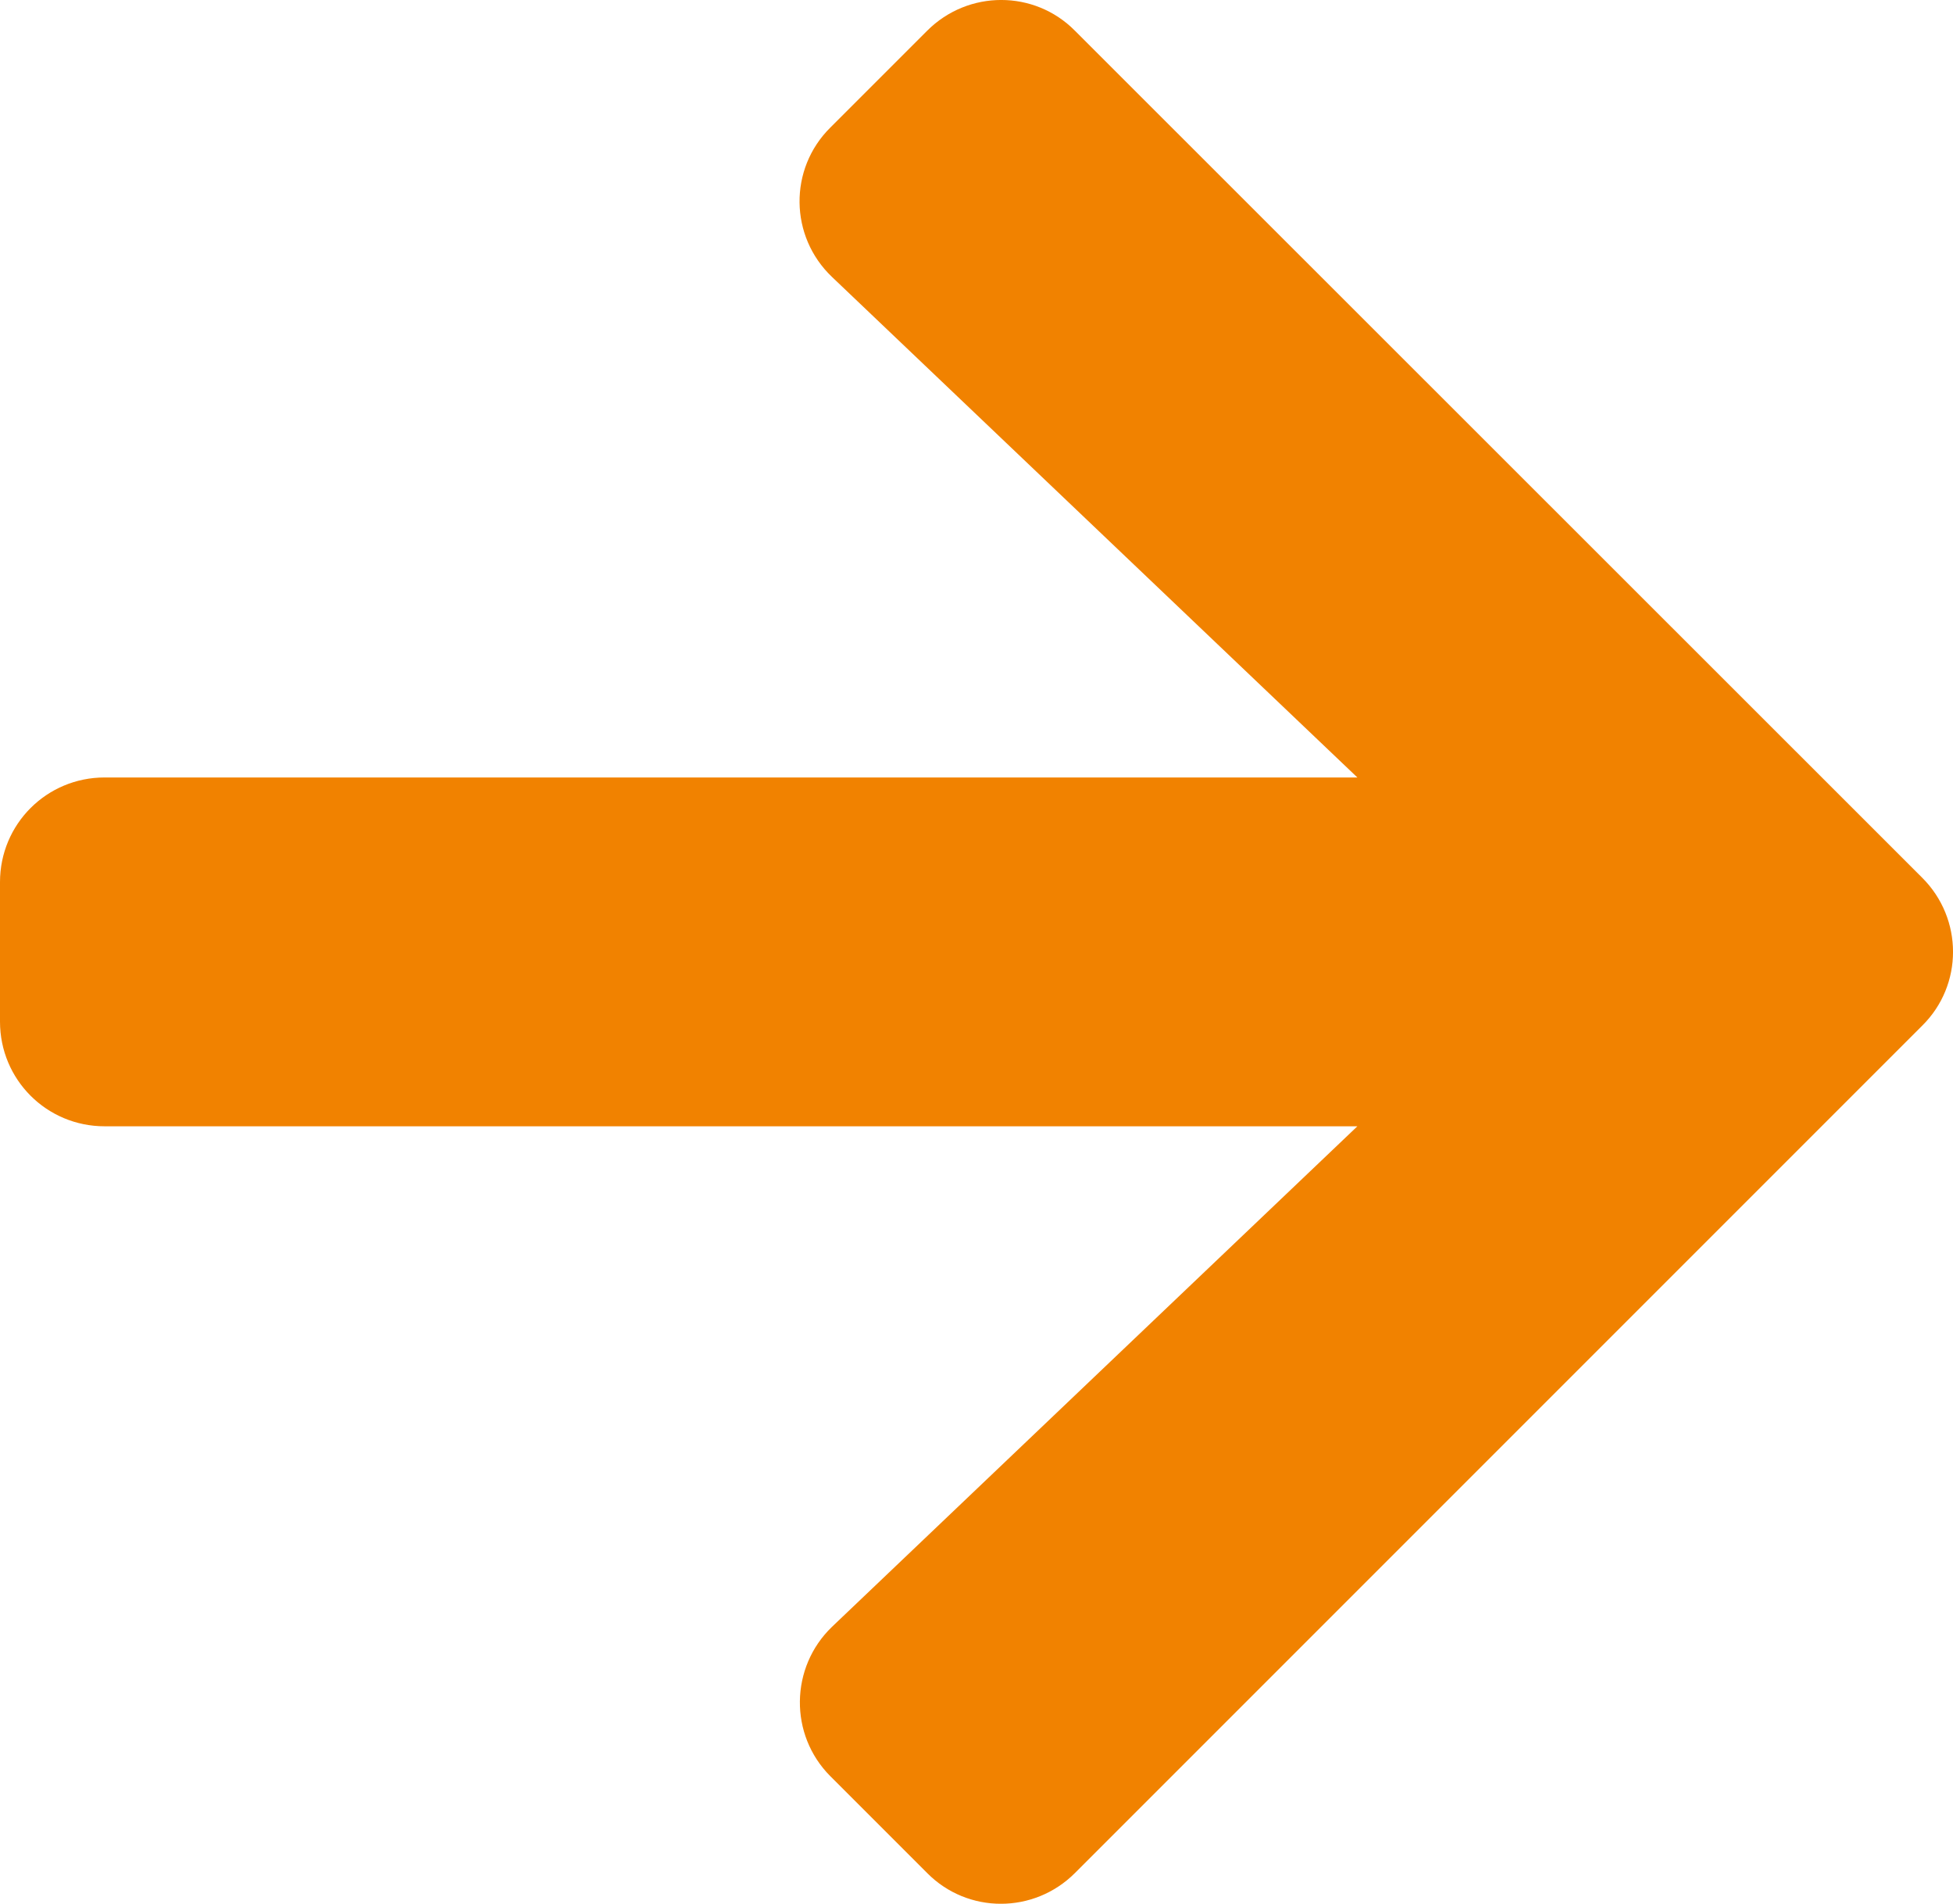 <svg 
          width="21.877" 
          height="21.323" fill="none" 
          xmlns="http://www.w3.org/2000/svg">
          <path d="M 9.302 1.428 L 10.386 0.344 C 10.845 -0.115 11.587 -0.115 12.041 0.344 L 21.533 9.832 C 21.992 10.291 21.992 11.033 21.533 11.487 L 12.041 20.979 C 11.582 21.438 10.84 21.438 10.386 20.979 L 9.302 19.895 C 8.838 19.431 8.848 18.674 9.321 18.22 L 15.205 12.615 L 1.172 12.615 C 0.522 12.615 0 12.092 0 11.443 L 0 9.88 C 0 9.231 0.522 8.708 1.172 8.708 L 15.205 8.708 L 9.321 3.103 C 8.843 2.649 8.833 1.892 9.302 1.428 Z" fill="rgb(240.125,129.667,0)"/>
        </svg>